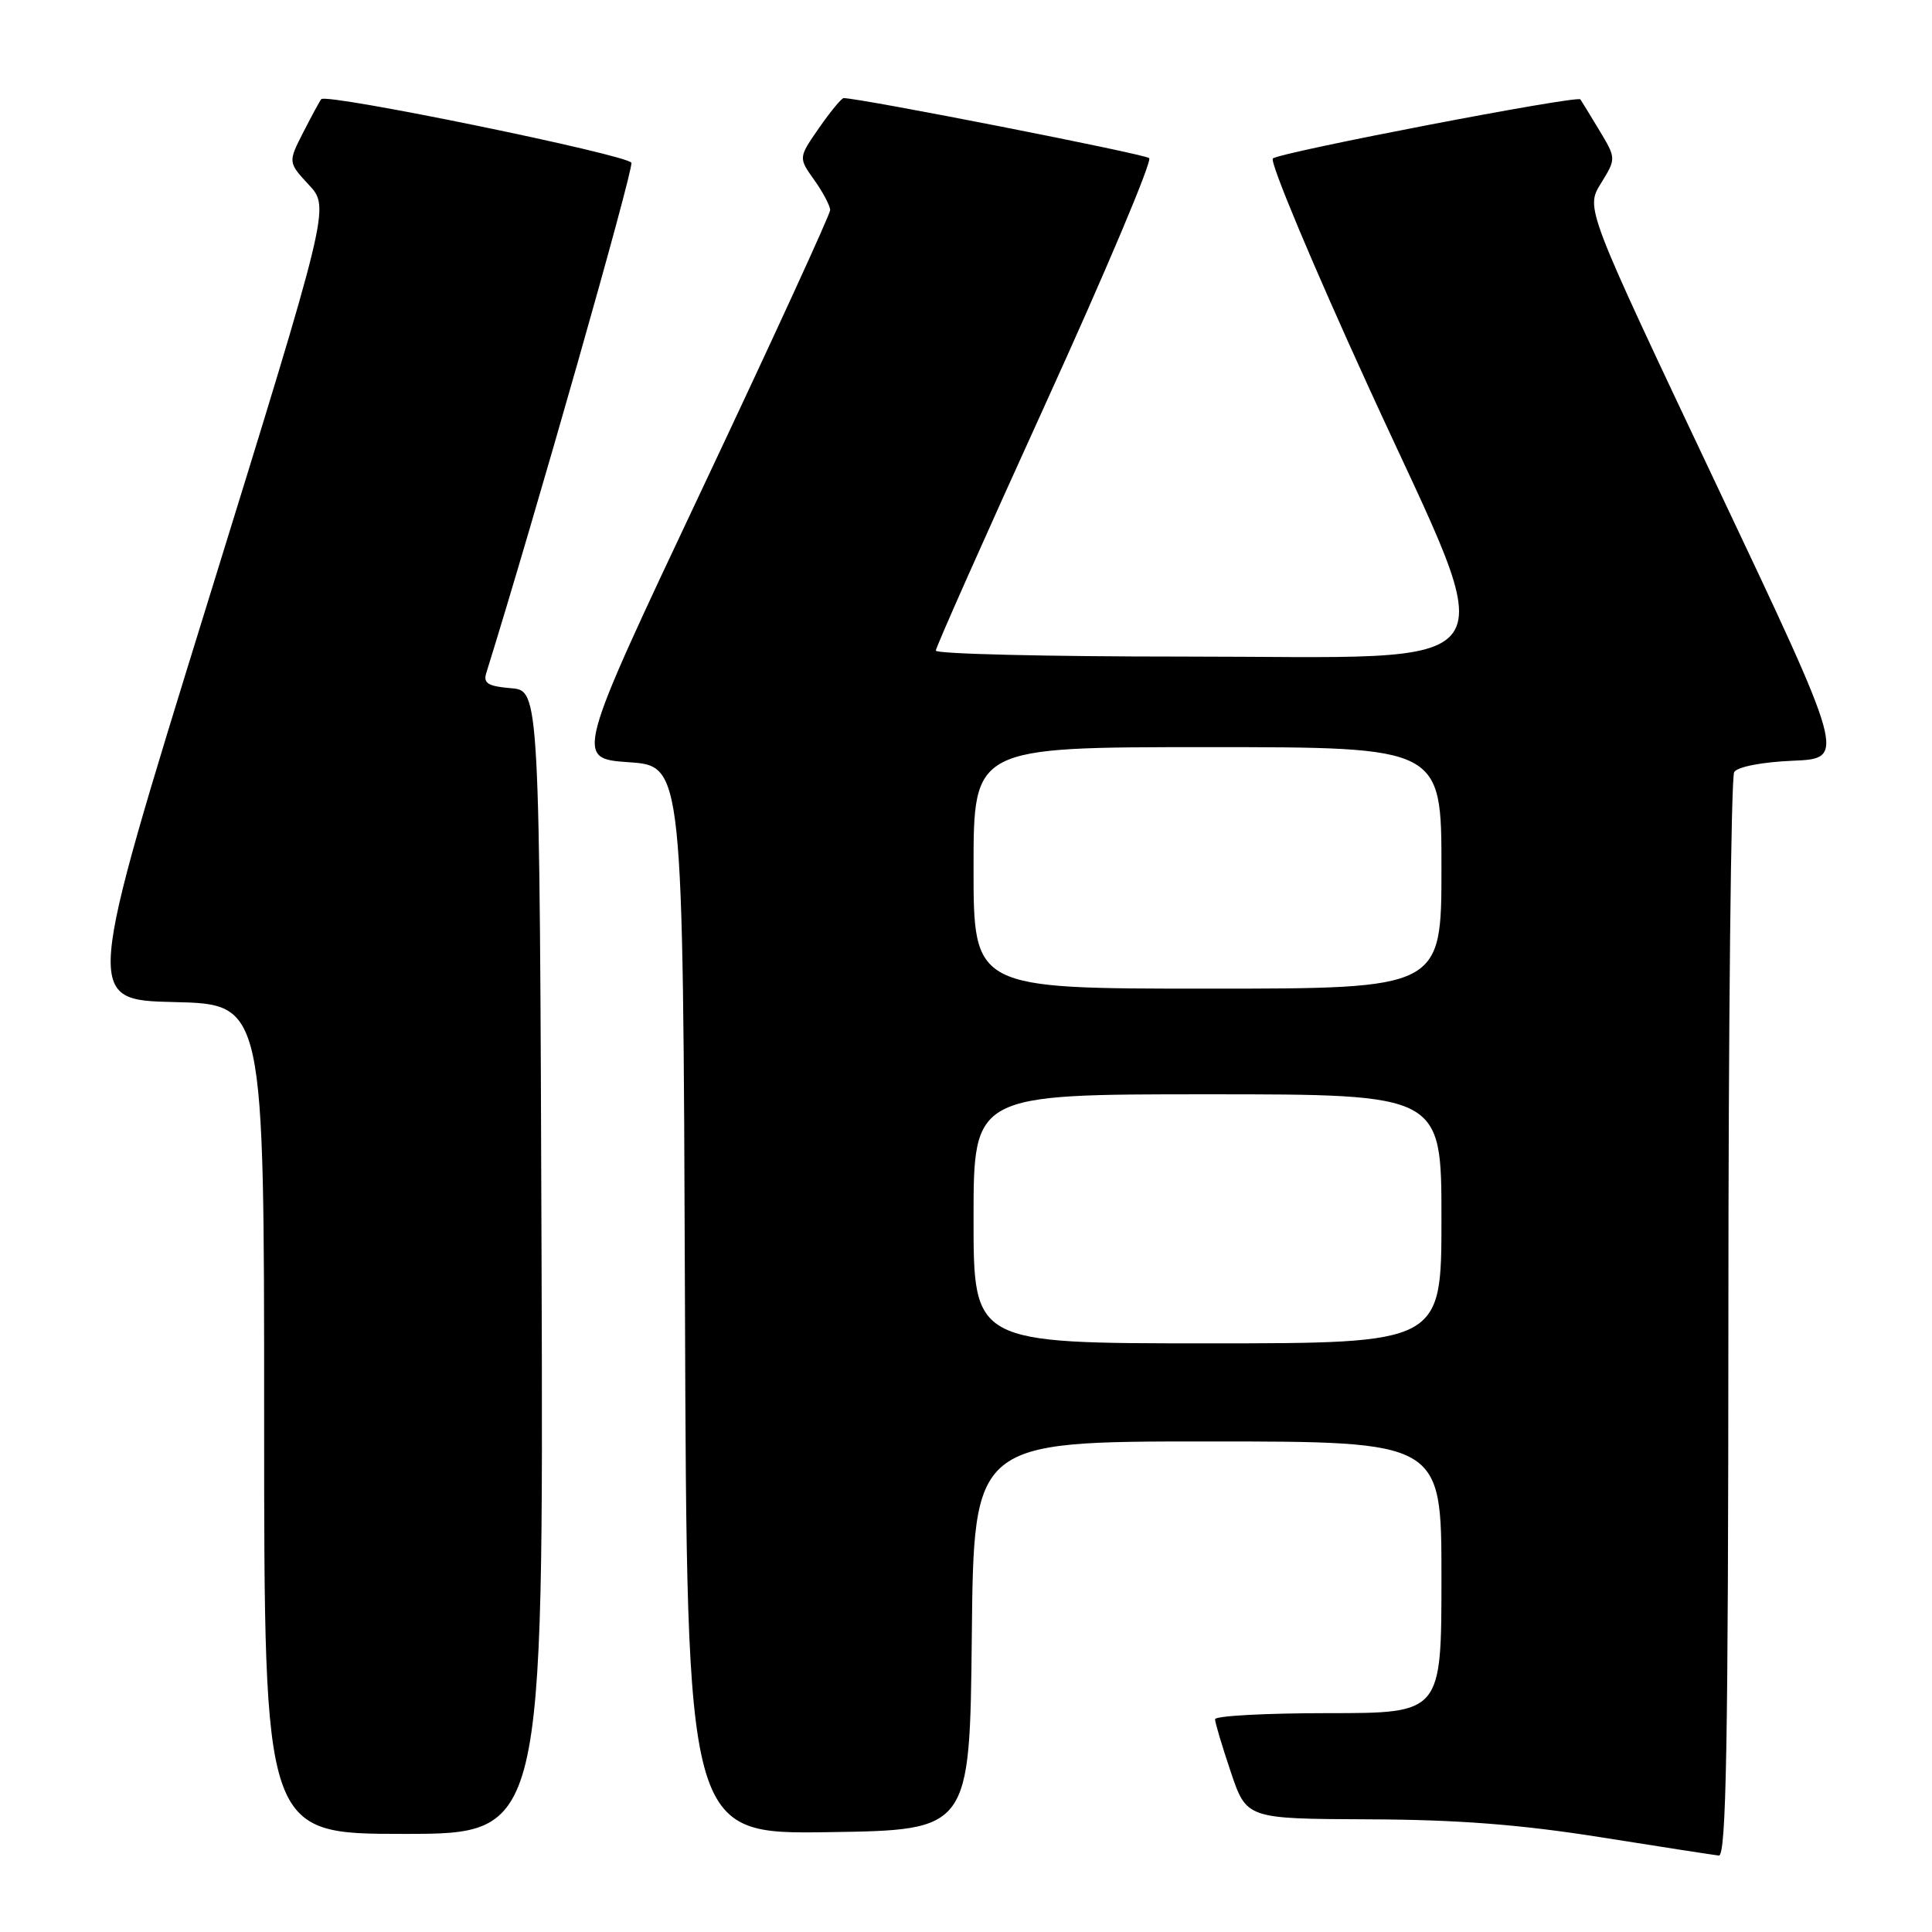<?xml version="1.0" encoding="UTF-8" standalone="no"?>
<!DOCTYPE svg PUBLIC "-//W3C//DTD SVG 1.1//EN" "http://www.w3.org/Graphics/SVG/1.1/DTD/svg11.dtd" >
<svg xmlns="http://www.w3.org/2000/svg" xmlns:xlink="http://www.w3.org/1999/xlink" version="1.1" viewBox="0 0 256 256">
 <g >
 <path fill="currentColor"
d=" M 229.02 174.75 C 229.02 135.56 229.37 102.96 229.79 102.30 C 230.24 101.60 233.51 100.97 237.58 100.80 C 244.61 100.50 244.61 100.50 227.35 64.05 C 210.09 27.59 210.09 27.59 212.13 24.30 C 214.16 21.00 214.16 21.00 211.91 17.25 C 210.67 15.19 209.54 13.35 209.41 13.17 C 209.00 12.60 169.55 20.19 168.66 21.00 C 168.21 21.42 173.96 35.16 181.46 51.54 C 199.21 90.32 201.52 87.00 156.81 87.00 C 138.77 87.00 124.00 86.65 124.00 86.21 C 124.00 85.78 130.54 71.07 138.52 53.54 C 146.51 36.00 152.70 21.33 152.27 20.95 C 151.67 20.40 113.97 13.00 111.79 13.00 C 111.51 13.00 110.04 14.78 108.53 16.95 C 105.79 20.90 105.79 20.90 107.90 23.86 C 109.05 25.48 110.00 27.27 110.00 27.84 C 110.00 28.40 102.39 44.98 93.09 64.68 C 76.18 100.50 76.18 100.50 83.34 101.00 C 90.50 101.50 90.50 101.50 90.76 172.27 C 91.01 243.04 91.01 243.04 109.76 242.77 C 128.50 242.50 128.50 242.50 128.77 216.75 C 129.03 191.00 129.03 191.00 160.02 191.00 C 191.00 191.00 191.00 191.00 191.00 209.00 C 191.00 227.00 191.00 227.00 176.00 227.00 C 167.75 227.00 161.00 227.36 161.00 227.81 C 161.00 228.25 161.94 231.40 163.09 234.81 C 165.18 241.00 165.18 241.00 181.34 241.07 C 193.06 241.11 201.48 241.76 212.00 243.43 C 219.97 244.70 227.06 245.79 227.75 245.87 C 228.74 245.97 229.00 231.15 229.02 174.75 Z  M 71.76 167.25 C 71.50 91.50 71.50 91.50 67.70 91.19 C 64.67 90.94 64.01 90.53 64.43 89.19 C 70.79 68.77 83.98 22.40 83.66 21.57 C 83.27 20.53 43.29 12.33 42.57 13.14 C 42.39 13.34 41.33 15.30 40.20 17.50 C 38.16 21.50 38.16 21.50 40.93 24.50 C 43.71 27.50 43.71 27.50 27.46 80.00 C 11.21 132.50 11.21 132.50 23.10 132.78 C 35.00 133.06 35.00 133.06 35.00 188.03 C 35.00 243.00 35.00 243.00 53.51 243.00 C 72.01 243.00 72.01 243.00 71.76 167.25 Z  M 129.00 161.50 C 129.00 145.00 129.00 145.00 160.00 145.00 C 191.00 145.00 191.00 145.00 191.00 161.50 C 191.00 178.00 191.00 178.00 160.00 178.00 C 129.00 178.00 129.00 178.00 129.00 161.50 Z  M 129.00 115.00 C 129.00 99.00 129.00 99.00 160.00 99.00 C 191.00 99.00 191.00 99.00 191.00 115.00 C 191.00 131.00 191.00 131.00 160.00 131.00 C 129.00 131.00 129.00 131.00 129.00 115.00 Z "/>
</g>
</svg>